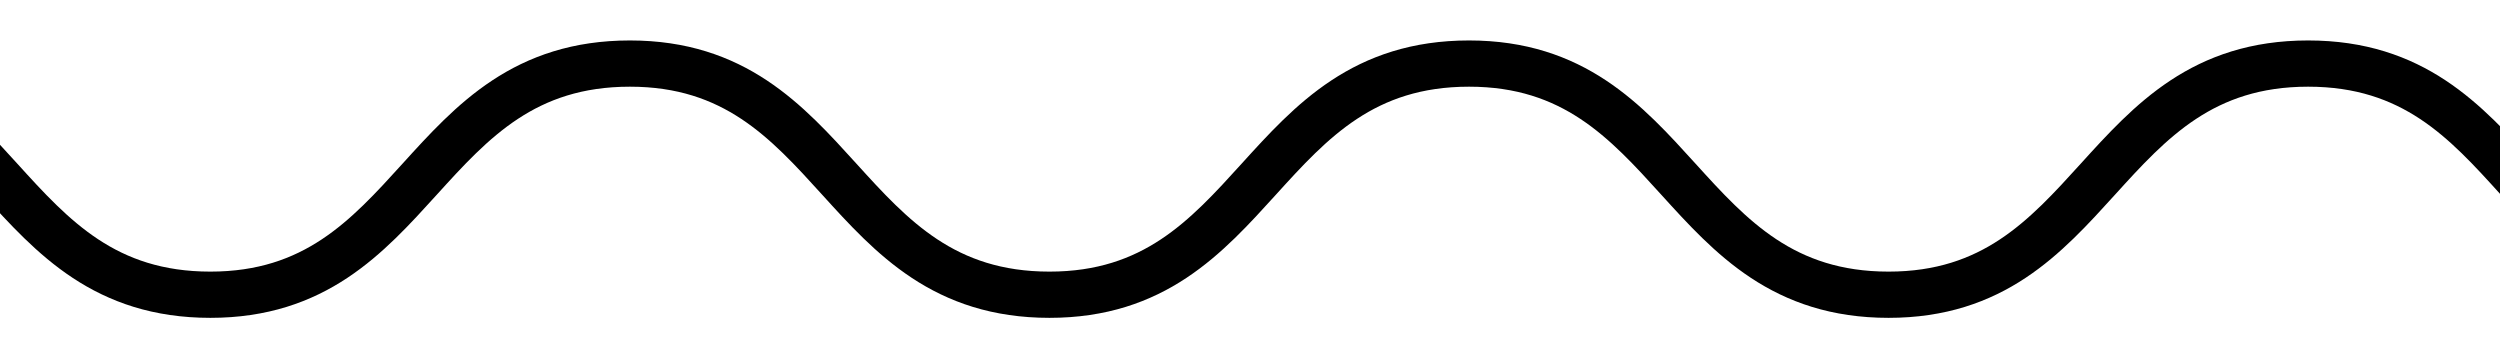 <?xml version="1.0" encoding="utf-8"?>
<!-- Generator: Adobe Illustrator 16.0.0, SVG Export Plug-In . SVG Version: 6.00 Build 0)  -->
<!DOCTYPE svg PUBLIC "-//W3C//DTD SVG 1.1//EN" "http://www.w3.org/Graphics/SVG/1.1/DTD/svg11.dtd">
<svg version="1.1" id="Layer_1" xmlns:x="http://ns.adobe.com/Extensibility/1.0/" xmlns:i="http://ns.adobe.com/AdobeIllustrator/10.0/" xmlns:graph="http://ns.adobe.com/Graphs/1.0/"
	 xmlns="http://www.w3.org/2000/svg" xmlns:xlink="http://www.w3.org/1999/xlink" x="0px" y="0px" width="216.3px" height="31.3px"
	 viewBox="0 0 216.3 31.3" enable-background="new 0 0 216.3 31.3" xml:space="preserve">
<g>
	<path fill="none" stroke="#000000" stroke-width="4" stroke-miterlimit="10" d="M-18.1,5.5c18.1,0,18.1,20,36.3,20
		c18.1,0,18.1-20,36.3-20c18.1,0,18.1,20,36.3,20c18.1,0,18.1-20,36.3-20c18.1,0,18.1,20,36.3,20c18.1,0,18.1-20,36.3-20
		s18.1,20,36.3,20"/>
</g>
</svg>
